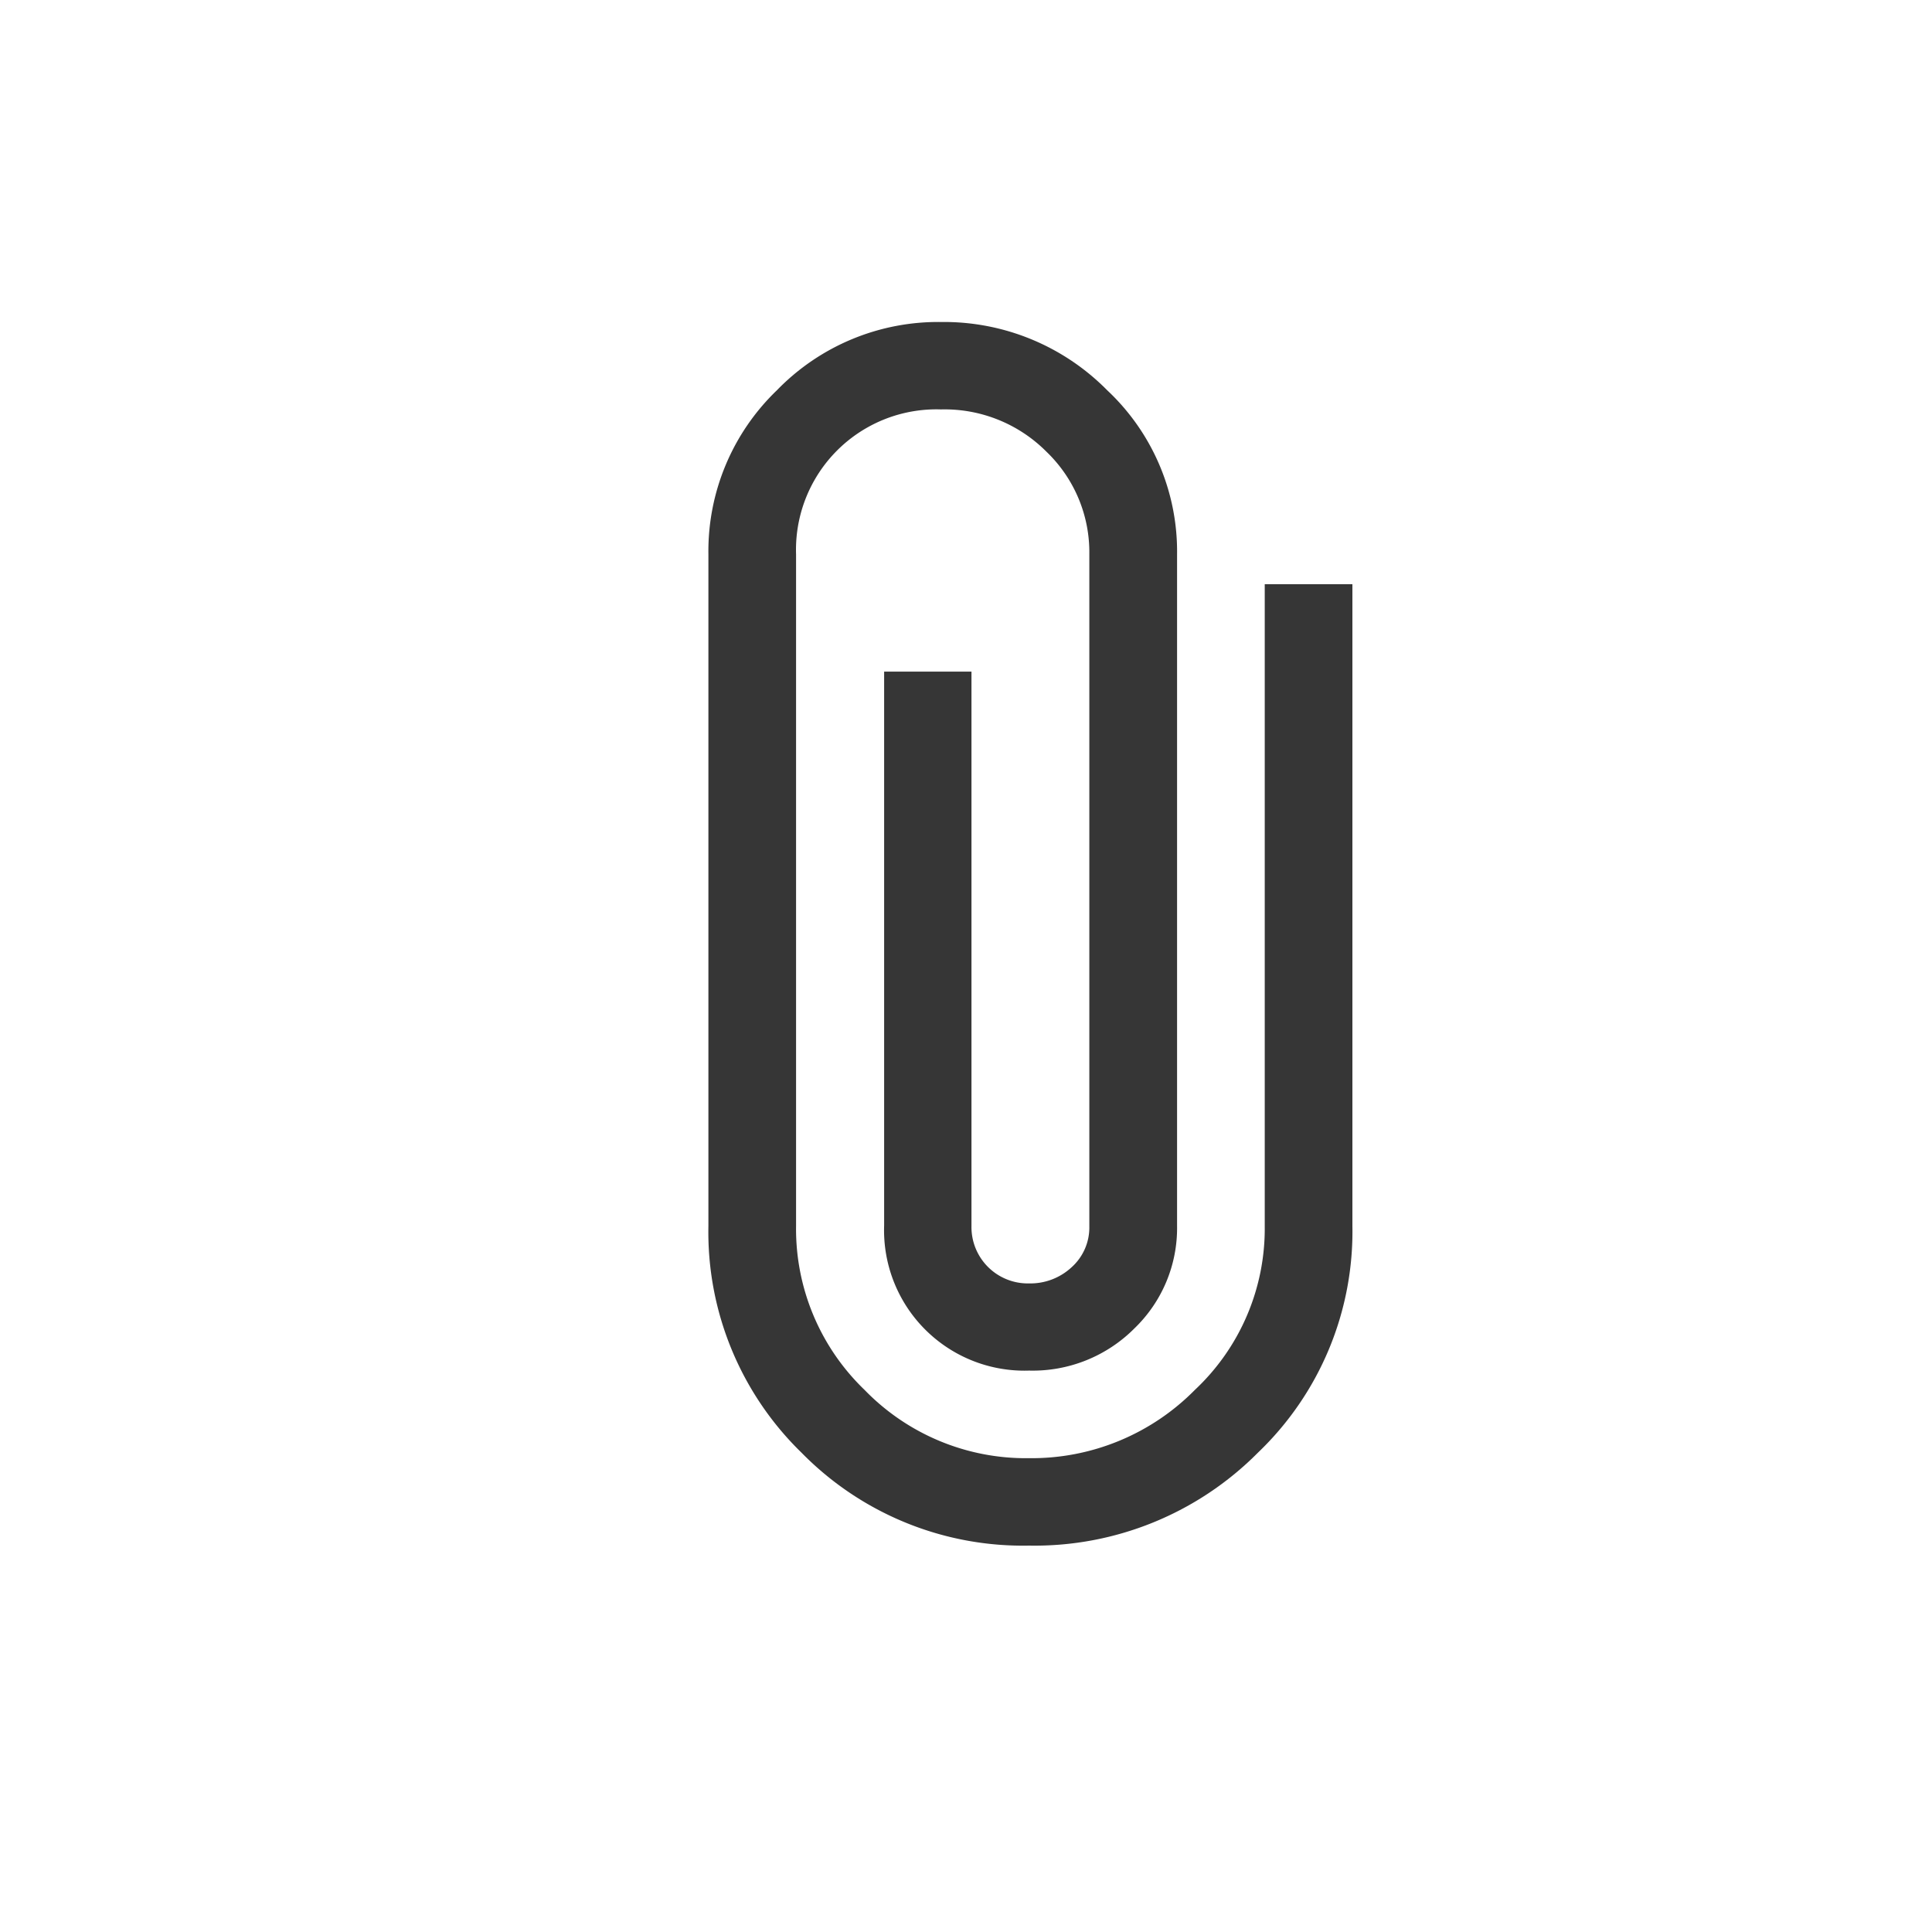 <svg xmlns="http://www.w3.org/2000/svg" xmlns:xlink="http://www.w3.org/1999/xlink" width="24" height="24" viewBox="0 0 24 24">
  <defs>
    <clipPath id="clip-path">
      <rect width="24" height="24" fill="none"/>
    </clipPath>
  </defs>
  <g id="Icon_dropdown" data-name="Icon / dropdown" clip-path="url(#clip-path)">
    <g id="icon_arrow" data-name="icon / arrow">
      <rect id="Rectangle" width="24" height="24" fill="#d8d8d8" opacity="0"/>
    </g>
    <path id="_" data-name="" d="M6.911,3.257H8V11.23a3.8,3.8,0,0,1-1.174,2.816A3.908,3.908,0,0,1,3.983,15.2a3.851,3.851,0,0,1-2.826-1.154A3.825,3.825,0,0,1,0,11.23V2.884A2.772,2.772,0,0,1,.851.848,2.79,2.79,0,0,1,2.894,0a2.847,2.847,0,0,1,2.06.848,2.745,2.745,0,0,1,.868,2.036V11.23A1.73,1.73,0,0,1,5.294,12.5a1.783,1.783,0,0,1-1.311.526,1.744,1.744,0,0,1-1.8-1.8V4.343H3.268V11.23a.7.7,0,0,0,.715.713.753.753,0,0,0,.528-.2.663.663,0,0,0,.221-.509V2.884A1.73,1.73,0,0,0,4.2,1.612a1.783,1.783,0,0,0-1.311-.526,1.744,1.744,0,0,0-1.8,1.8V11.23a2.772,2.772,0,0,0,.851,2.036,2.79,2.79,0,0,0,2.043.848,2.847,2.847,0,0,0,2.06-.848,2.745,2.745,0,0,0,.868-2.036Z" transform="translate(8.8 4)" fill="#363636"/>
  </g>
</svg>
